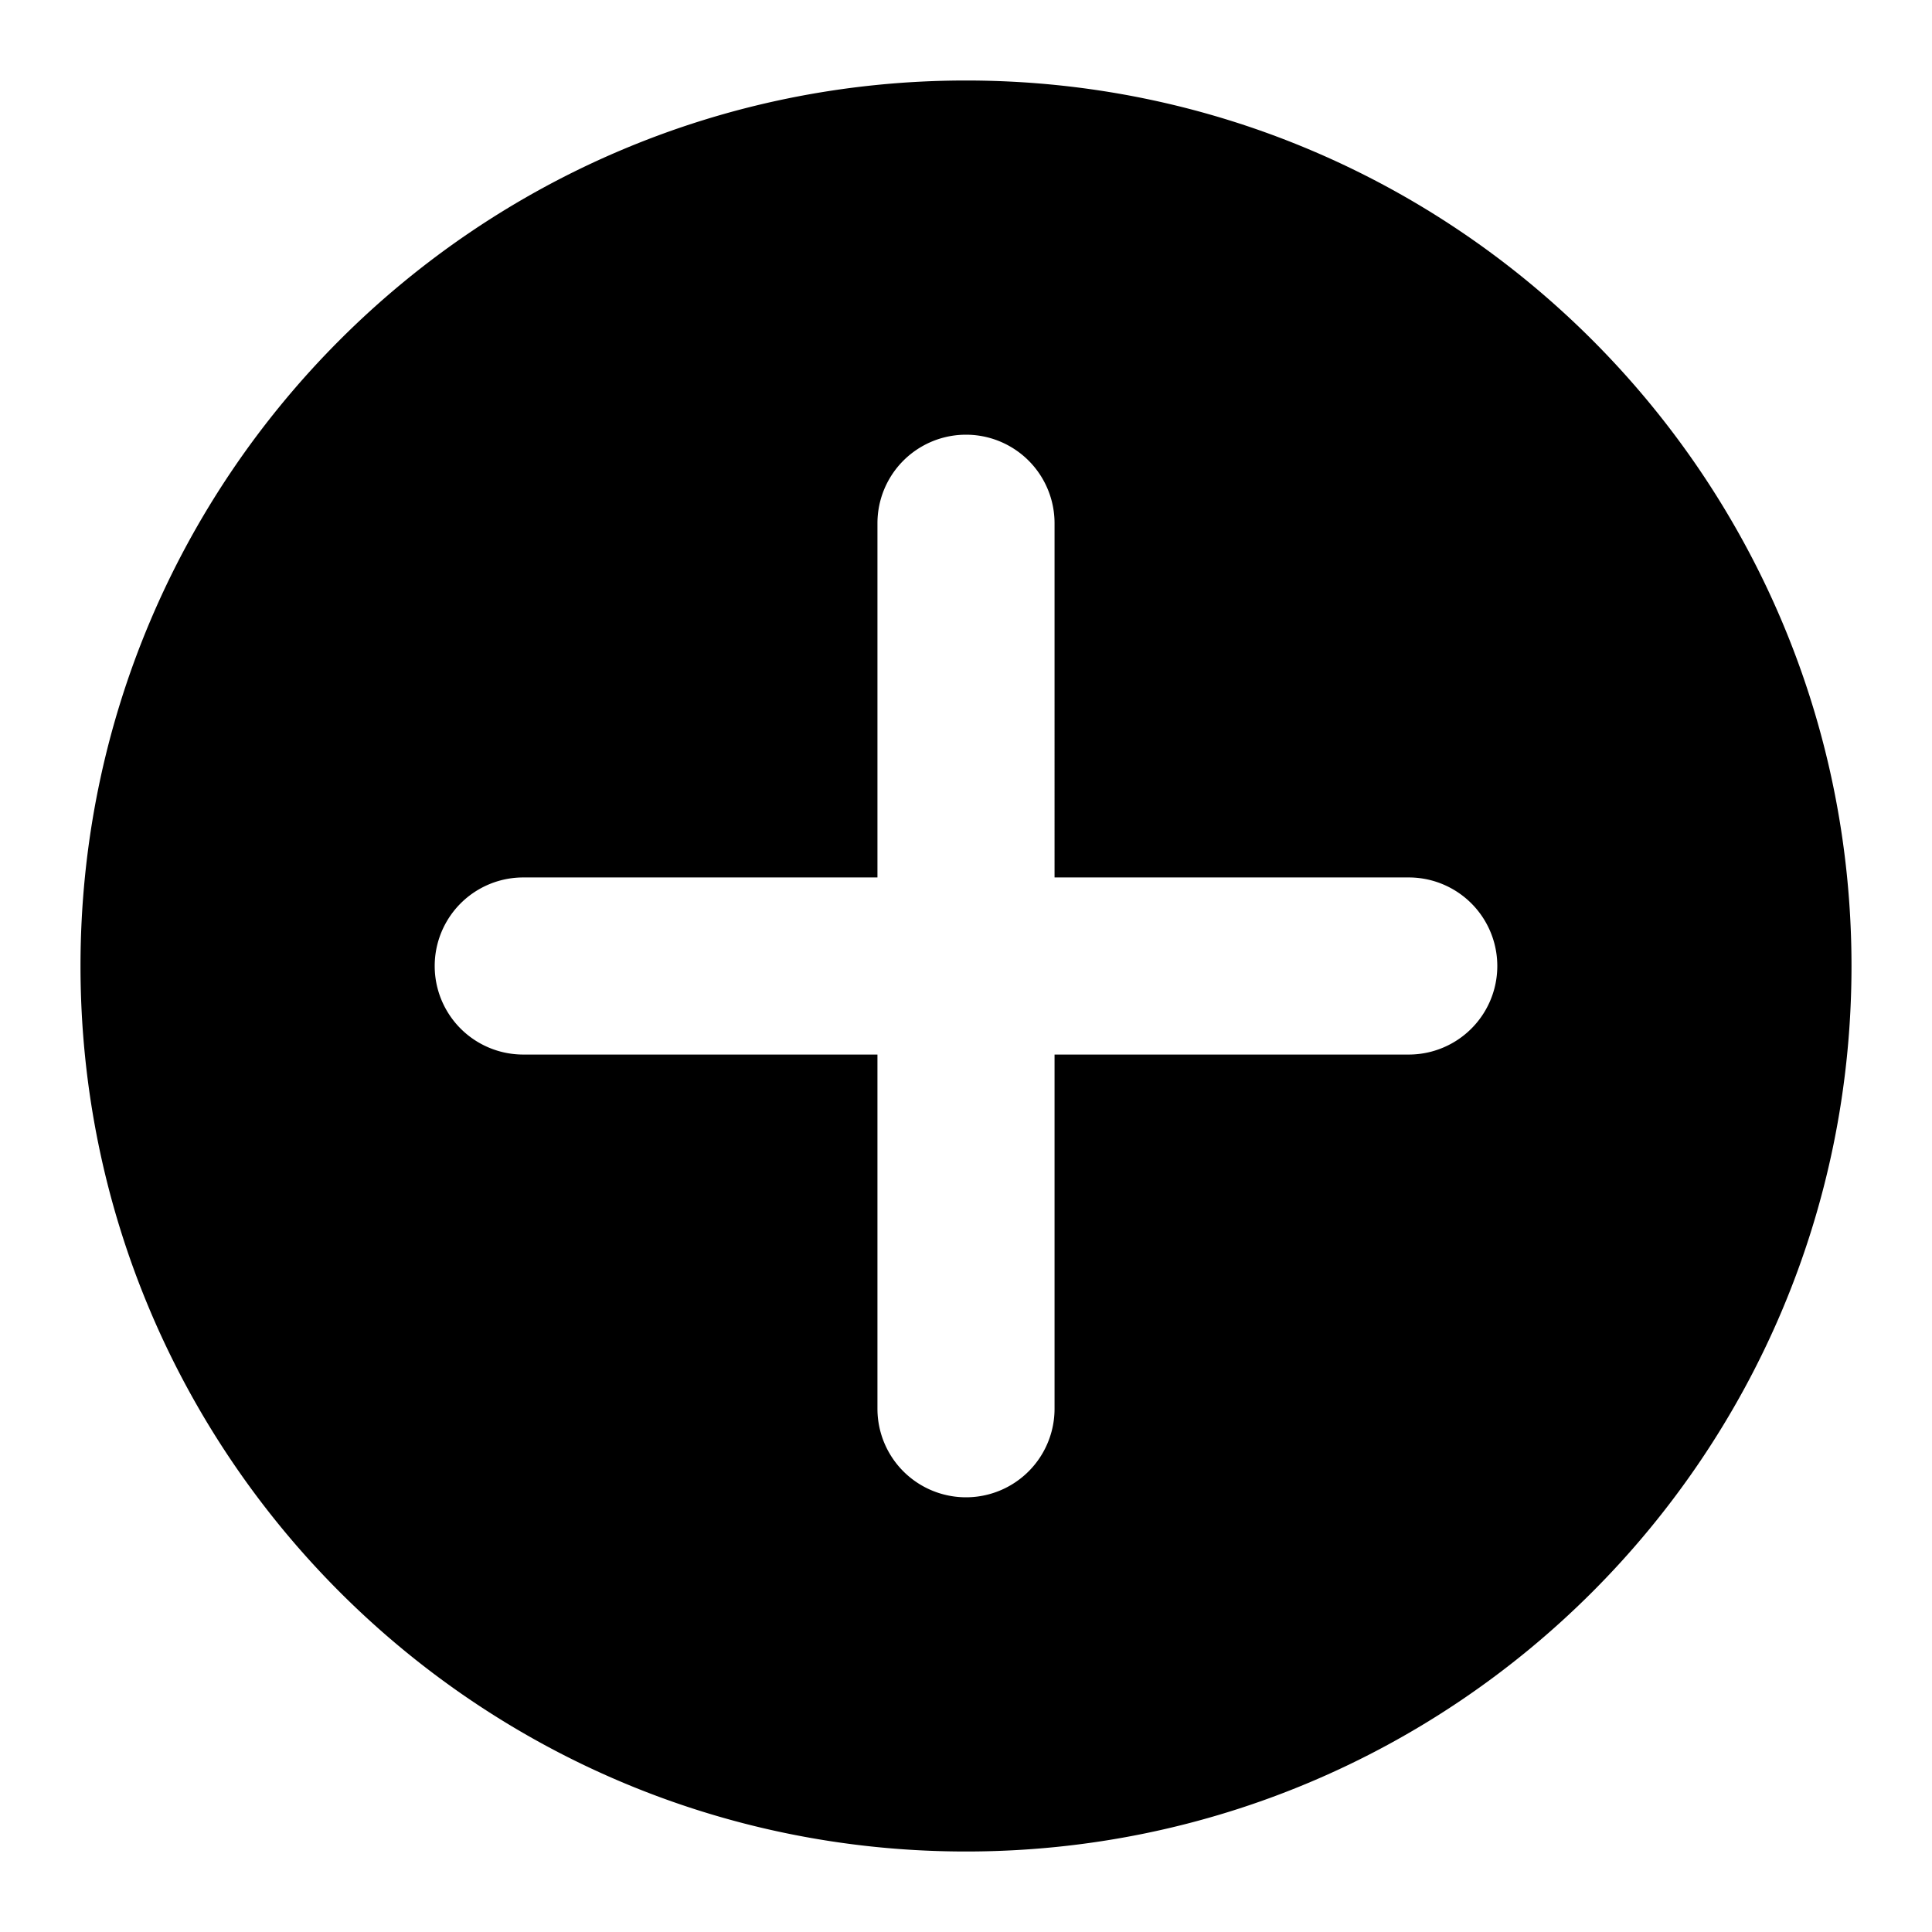 <svg xmlns="http://www.w3.org/2000/svg" class="icon" width="200px" height="200.00px" viewBox="0 0 24 24">
    <path d="M10.9 10.9H6.5a1.1 1.1 0 0 0 0 2.2h4.4v4.4a1.1 1.1 0 0 0 2.2 0v-4.4h4.4a1.1 1.1 0 0 0 0-2.2h-4.4V6.5a1.1 1.1 0 0 0-2.2 0v4.4zM12 23C5.925 23 1 18.075 1 12S5.925 1 12 1s11 4.925 11 11-4.925 11-11 11z"/>
</svg>
